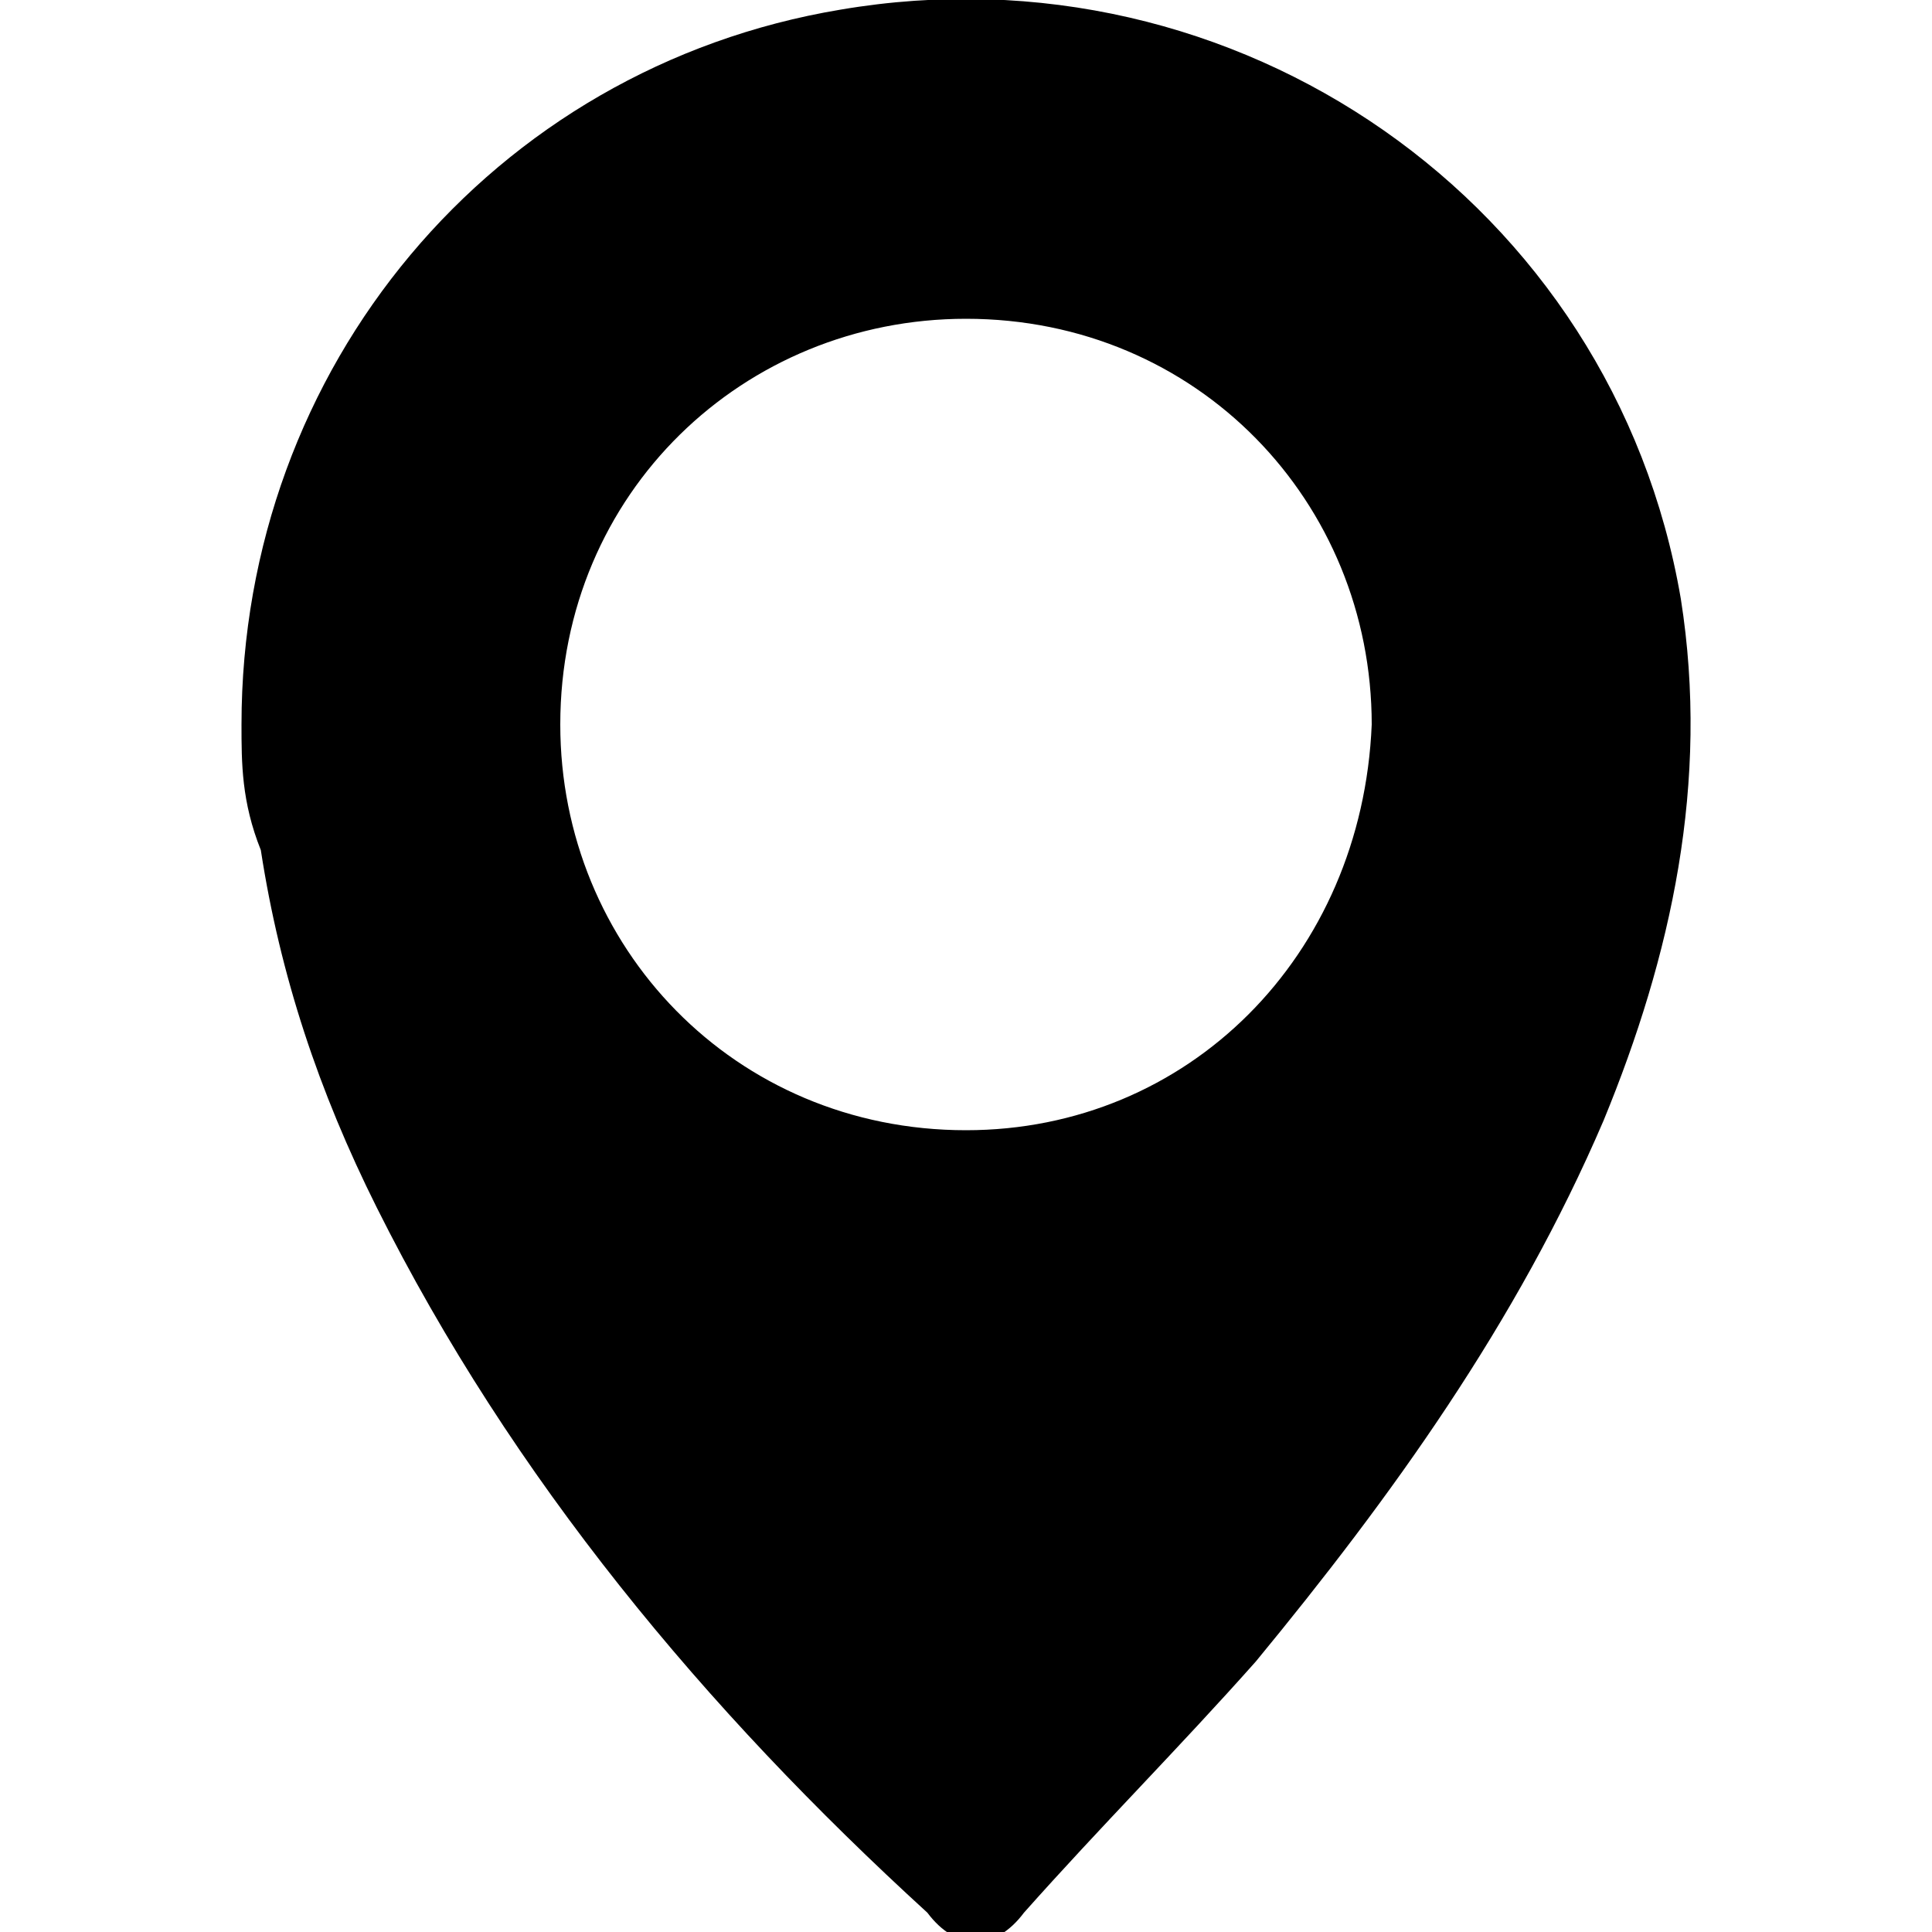 <?xml version="1.0" encoding="utf-8"?>
<!-- Generator: Adobe Illustrator 21.0.0, SVG Export Plug-In . SVG Version: 6.00 Build 0)  -->
<svg version="1.1" id="Layer_1" xmlns="http://www.w3.org/2000/svg" xmlns:xlink="http://www.w3.org/1999/xlink" x="0px" y="0px"
	 width="20px" height="20px" viewBox="0 0 20 20" style="enable-background:new 0 0 20 20;" xml:space="preserve">
<path d="M2.5,7.5c0-3.7,2.6-6.8,6.2-7.4c4.1-0.7,8,2,8.7,6.1c0.3,1.9-0.1,3.7-0.8,5.4c-0.9,2.1-2.2,3.9-3.6,5.6
	c-0.8,0.9-1.6,1.7-2.4,2.6c-0.3,0.4-0.7,0.4-1,0c-2.3-2.1-4.3-4.5-5.7-7.3c-0.6-1.2-1-2.4-1.2-3.7C2.5,8.3,2.5,7.9,2.5,7.5z
	 M14.2,7.5c0-2.3-1.8-4.2-4.2-4.2c-2.3,0-4.2,1.8-4.2,4.2c0,2.3,1.8,4.2,4.2,4.2C12.3,11.7,14.1,9.9,14.2,7.5z"/>
</svg>
